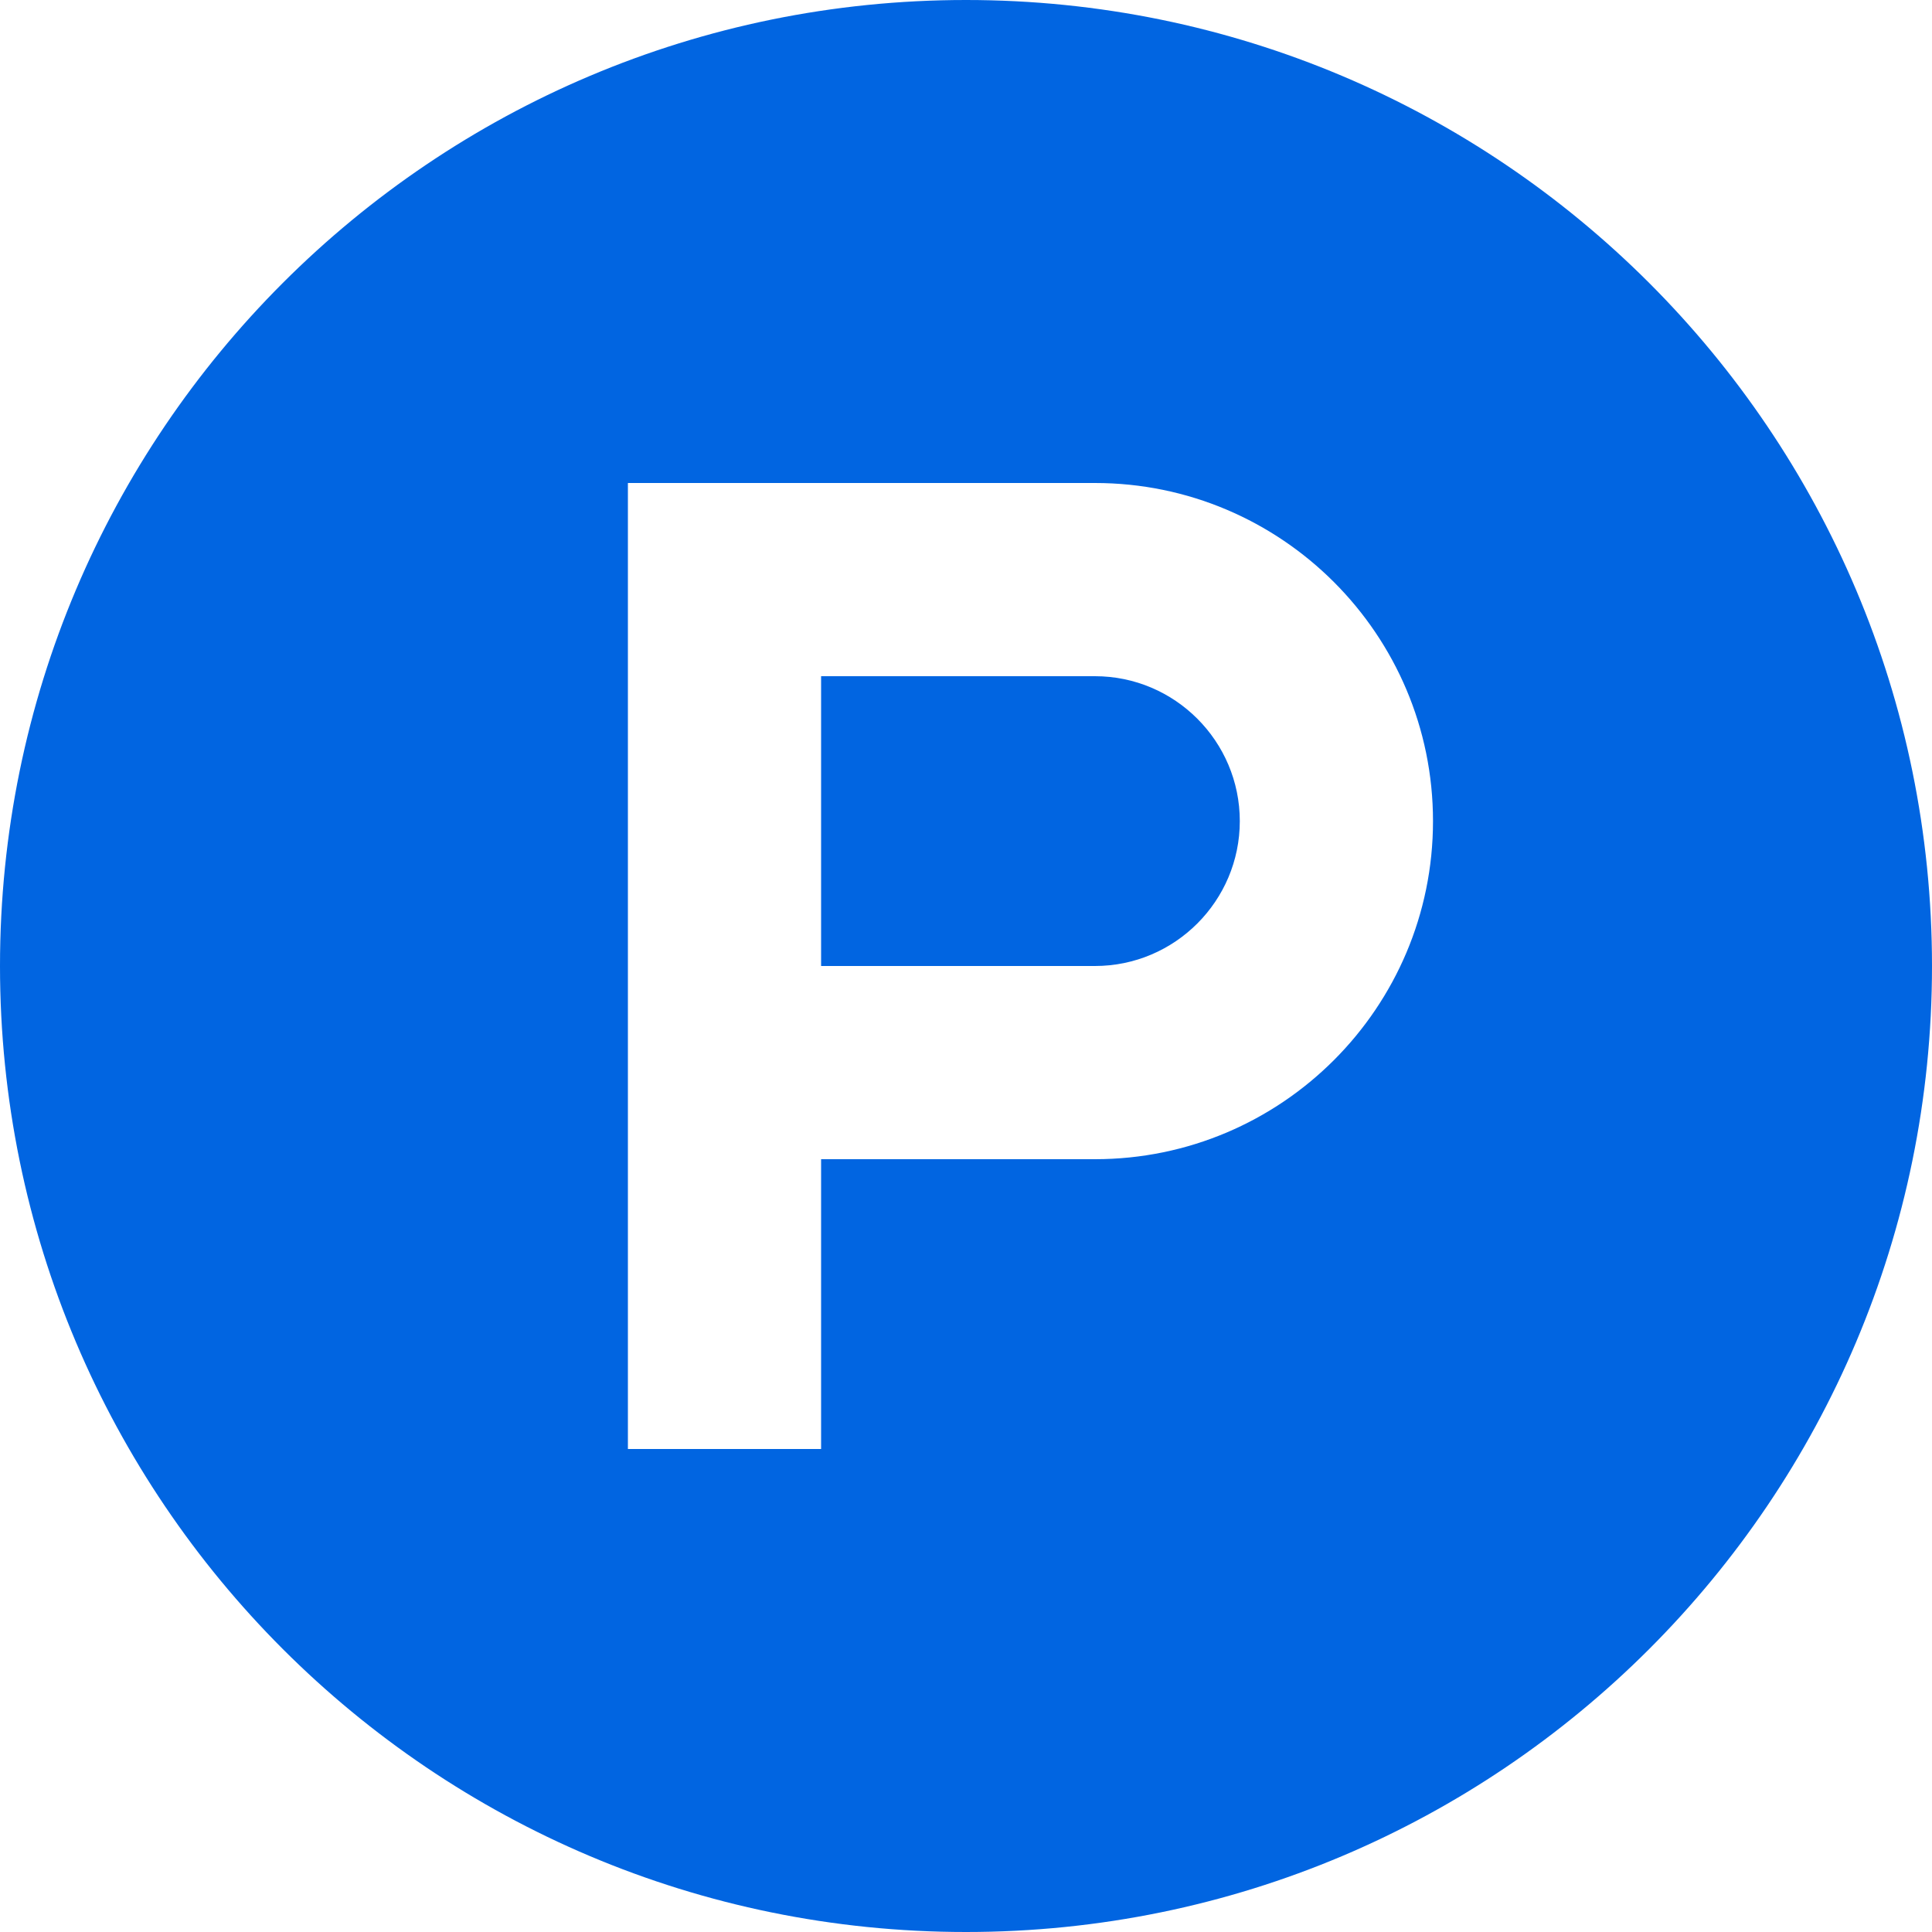 <svg width="32" height="32" viewBox="0 0 32 32" fill="none" xmlns="http://www.w3.org/2000/svg">
 <path  d= "M20.535 13.6C20.535 14.923 19.458 16 18.136 16H13.6V11.2H18.136C19.458 11.2 20.535 12.277 20.535 13.6ZM32 16C32 24.839 24.839 32 16 32C7.161 32 0 24.839 0 16C0 7.161 7.161 0 16 0C24.839 0 32 7.161 32 16ZM23.735 13.6C23.735 10.51 21.226 8 18.136 8H10.4V24H13.6V19.2H18.136C21.226 19.2 23.735 16.69 23.735 13.6Z" fill="#0165E1" /></svg>